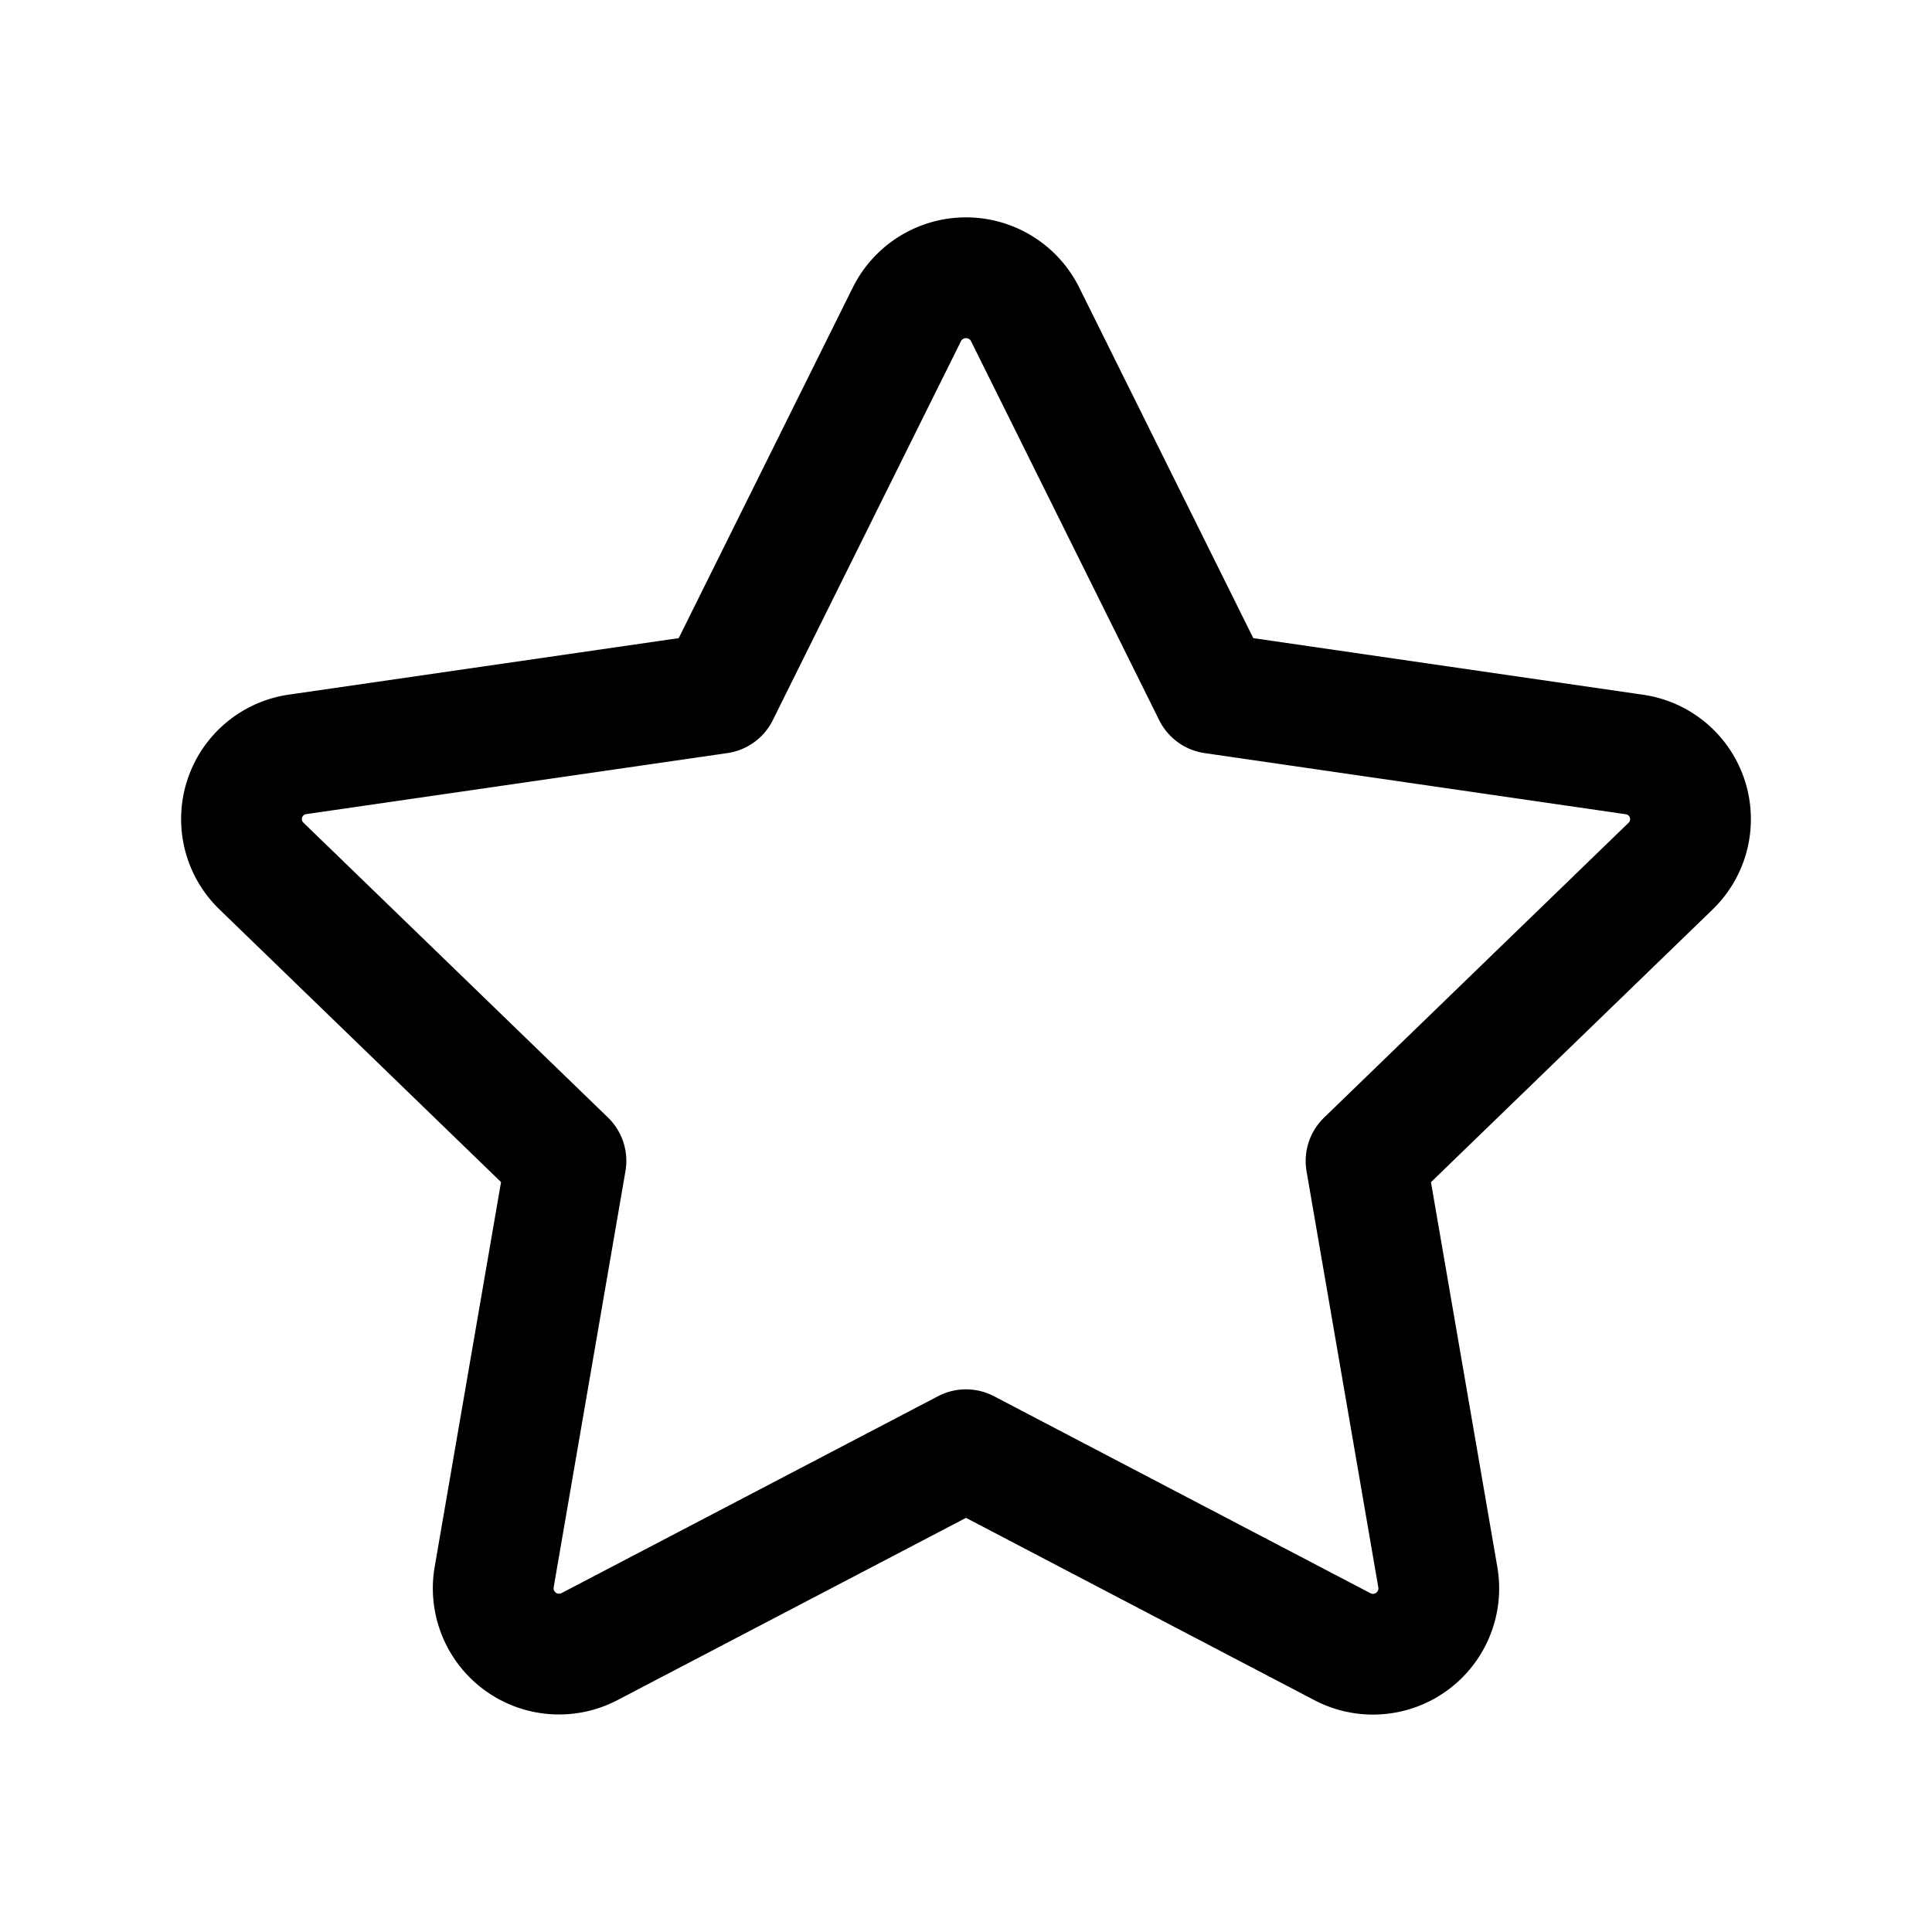 <svg xmlns="http://www.w3.org/2000/svg" fill="none" viewBox="0 0 16 16"><path stroke="currentColor" stroke-linecap="round" stroke-linejoin="round" d="m5.952 5.742 1.559-3.14a.547.547 0 0 1 .978 0l1.559 3.14 3.485.506a.541.541 0 0 1 .302.925l-2.522 2.442.595 3.45a.545.545 0 0 1-.791.572L8 12.006l-3.117 1.63a.545.545 0 0 1-.791-.572l.595-3.45-2.522-2.442a.541.541 0 0 1 .302-.925z"/></svg>